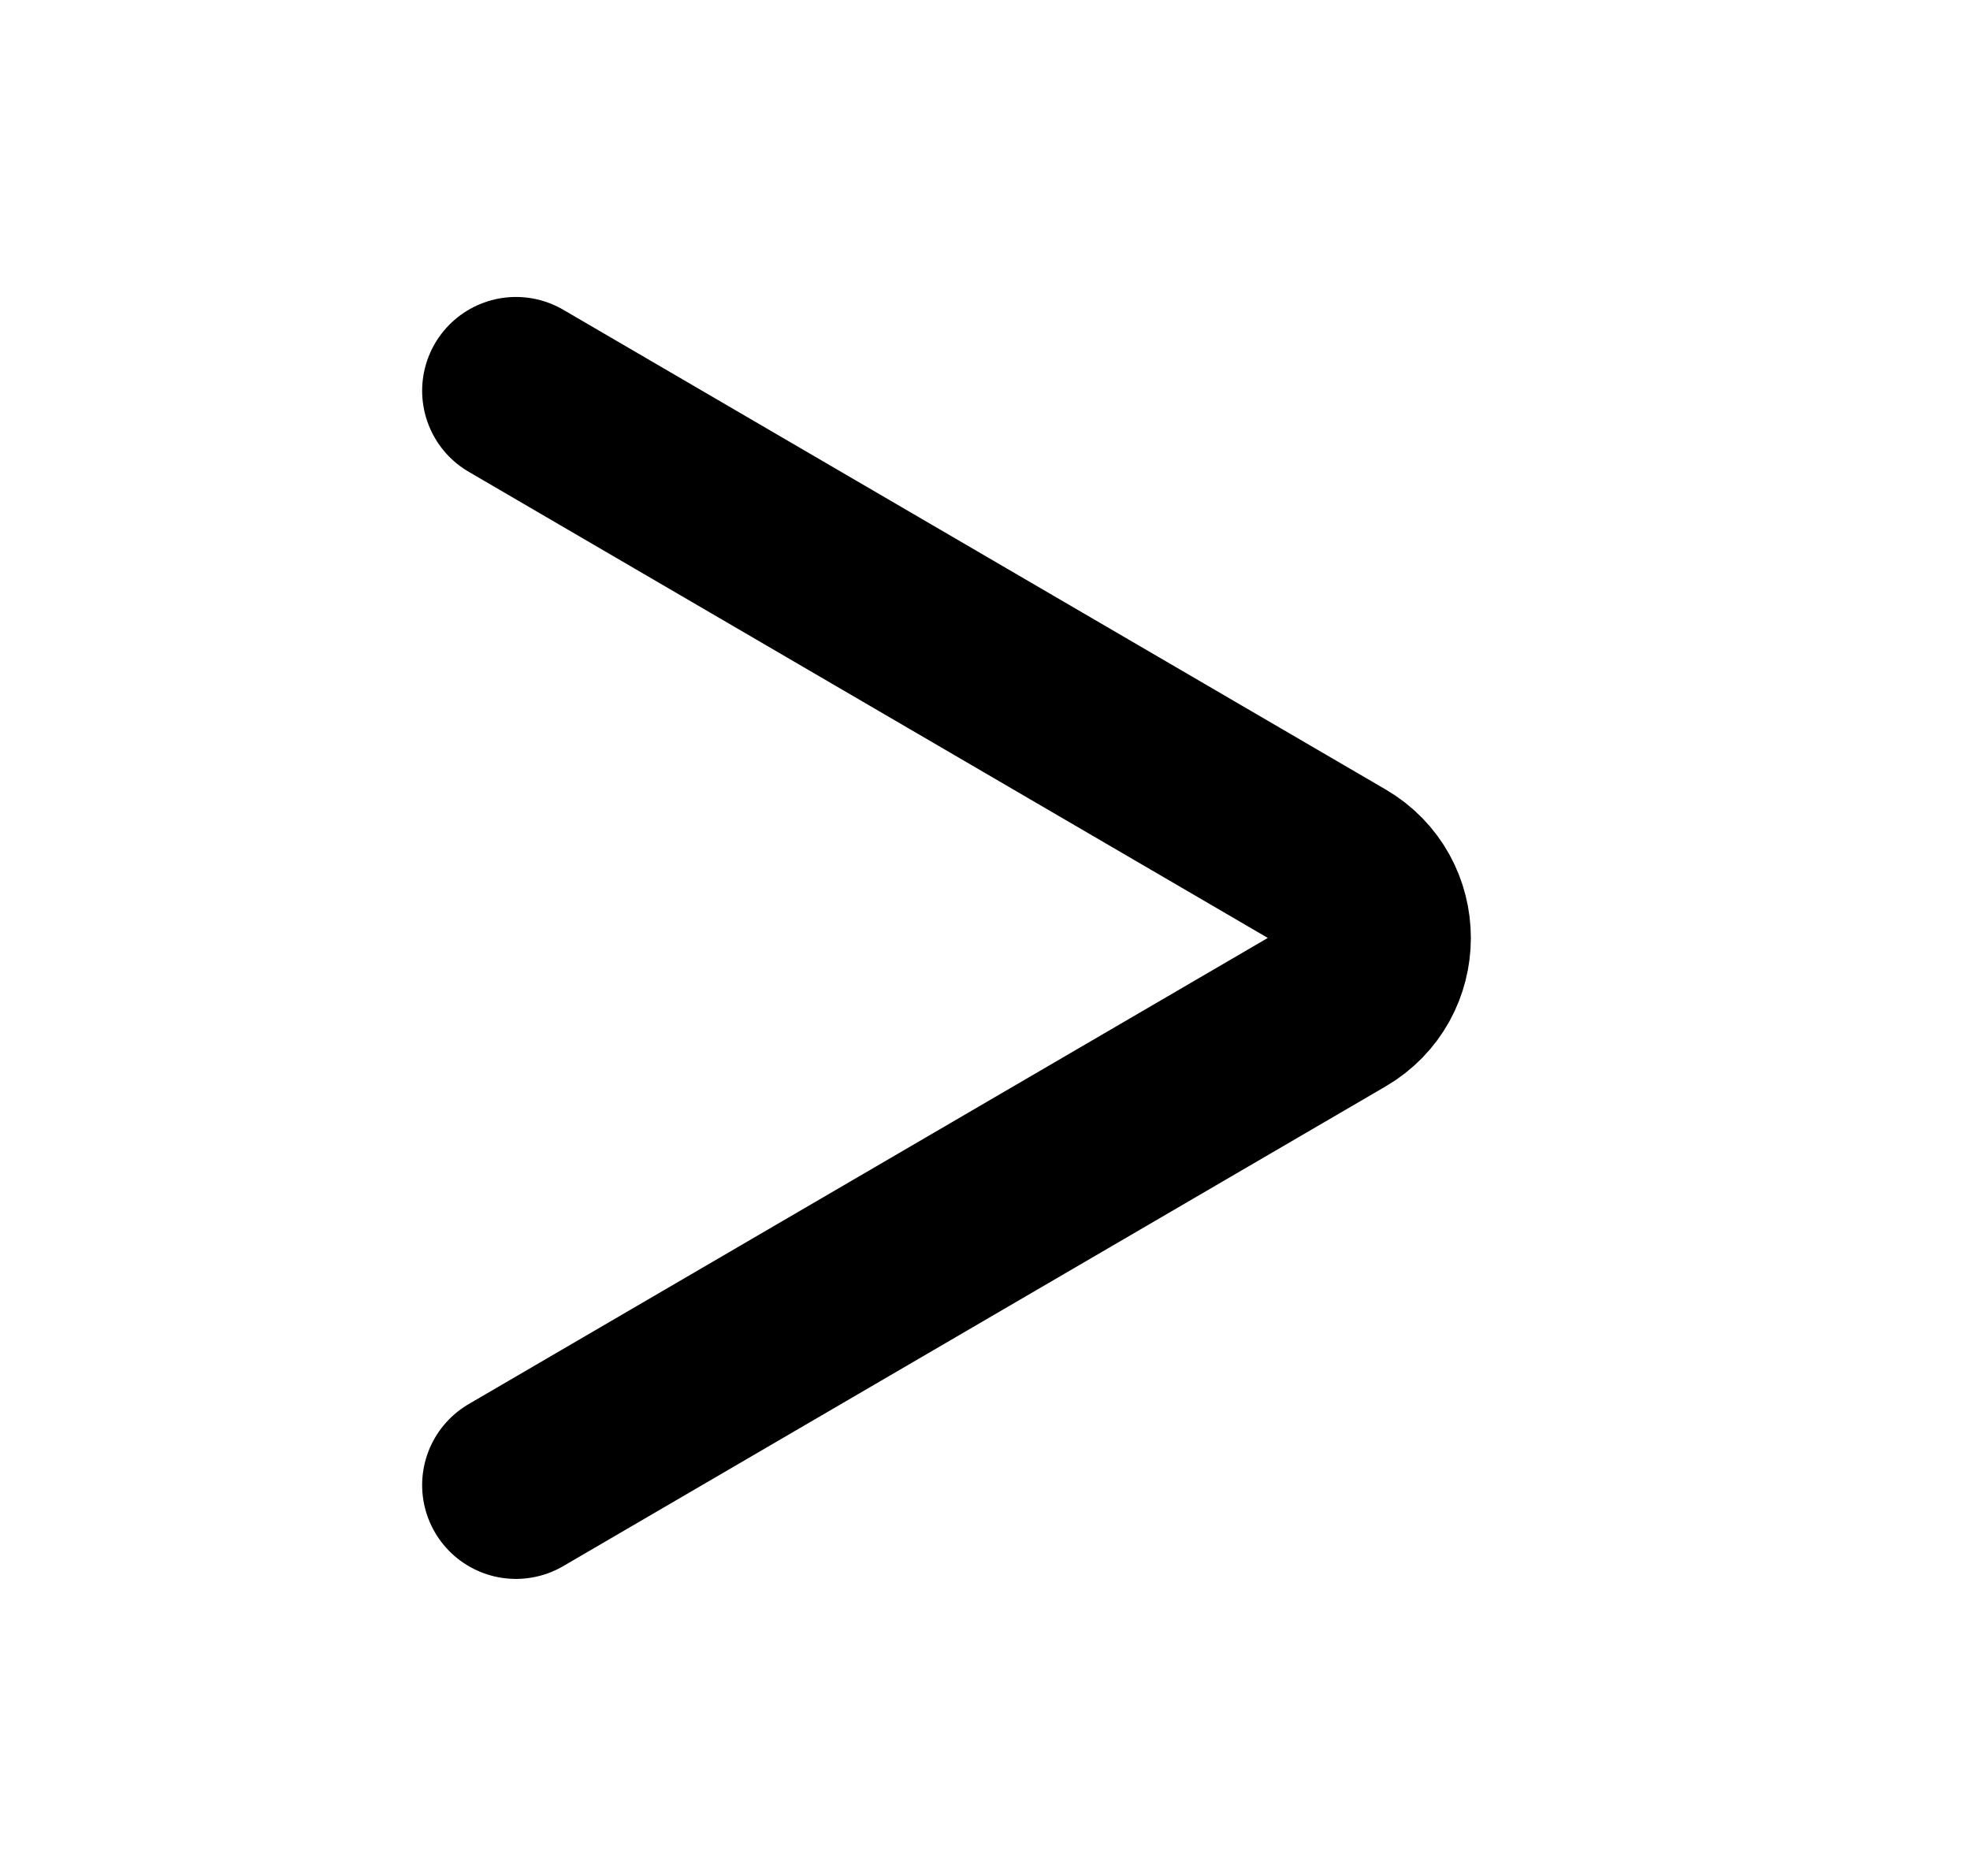 <svg width="21" height="20" viewBox="0 0 21 20" fill="none" xmlns="http://www.w3.org/2000/svg">
<path d="M5.5 4.166L14.266 9.28C14.817 9.601 14.817 10.398 14.266 10.719L5.5 15.833" stroke="currentColor" stroke-width="2" stroke-linecap="round"/>
</svg>

